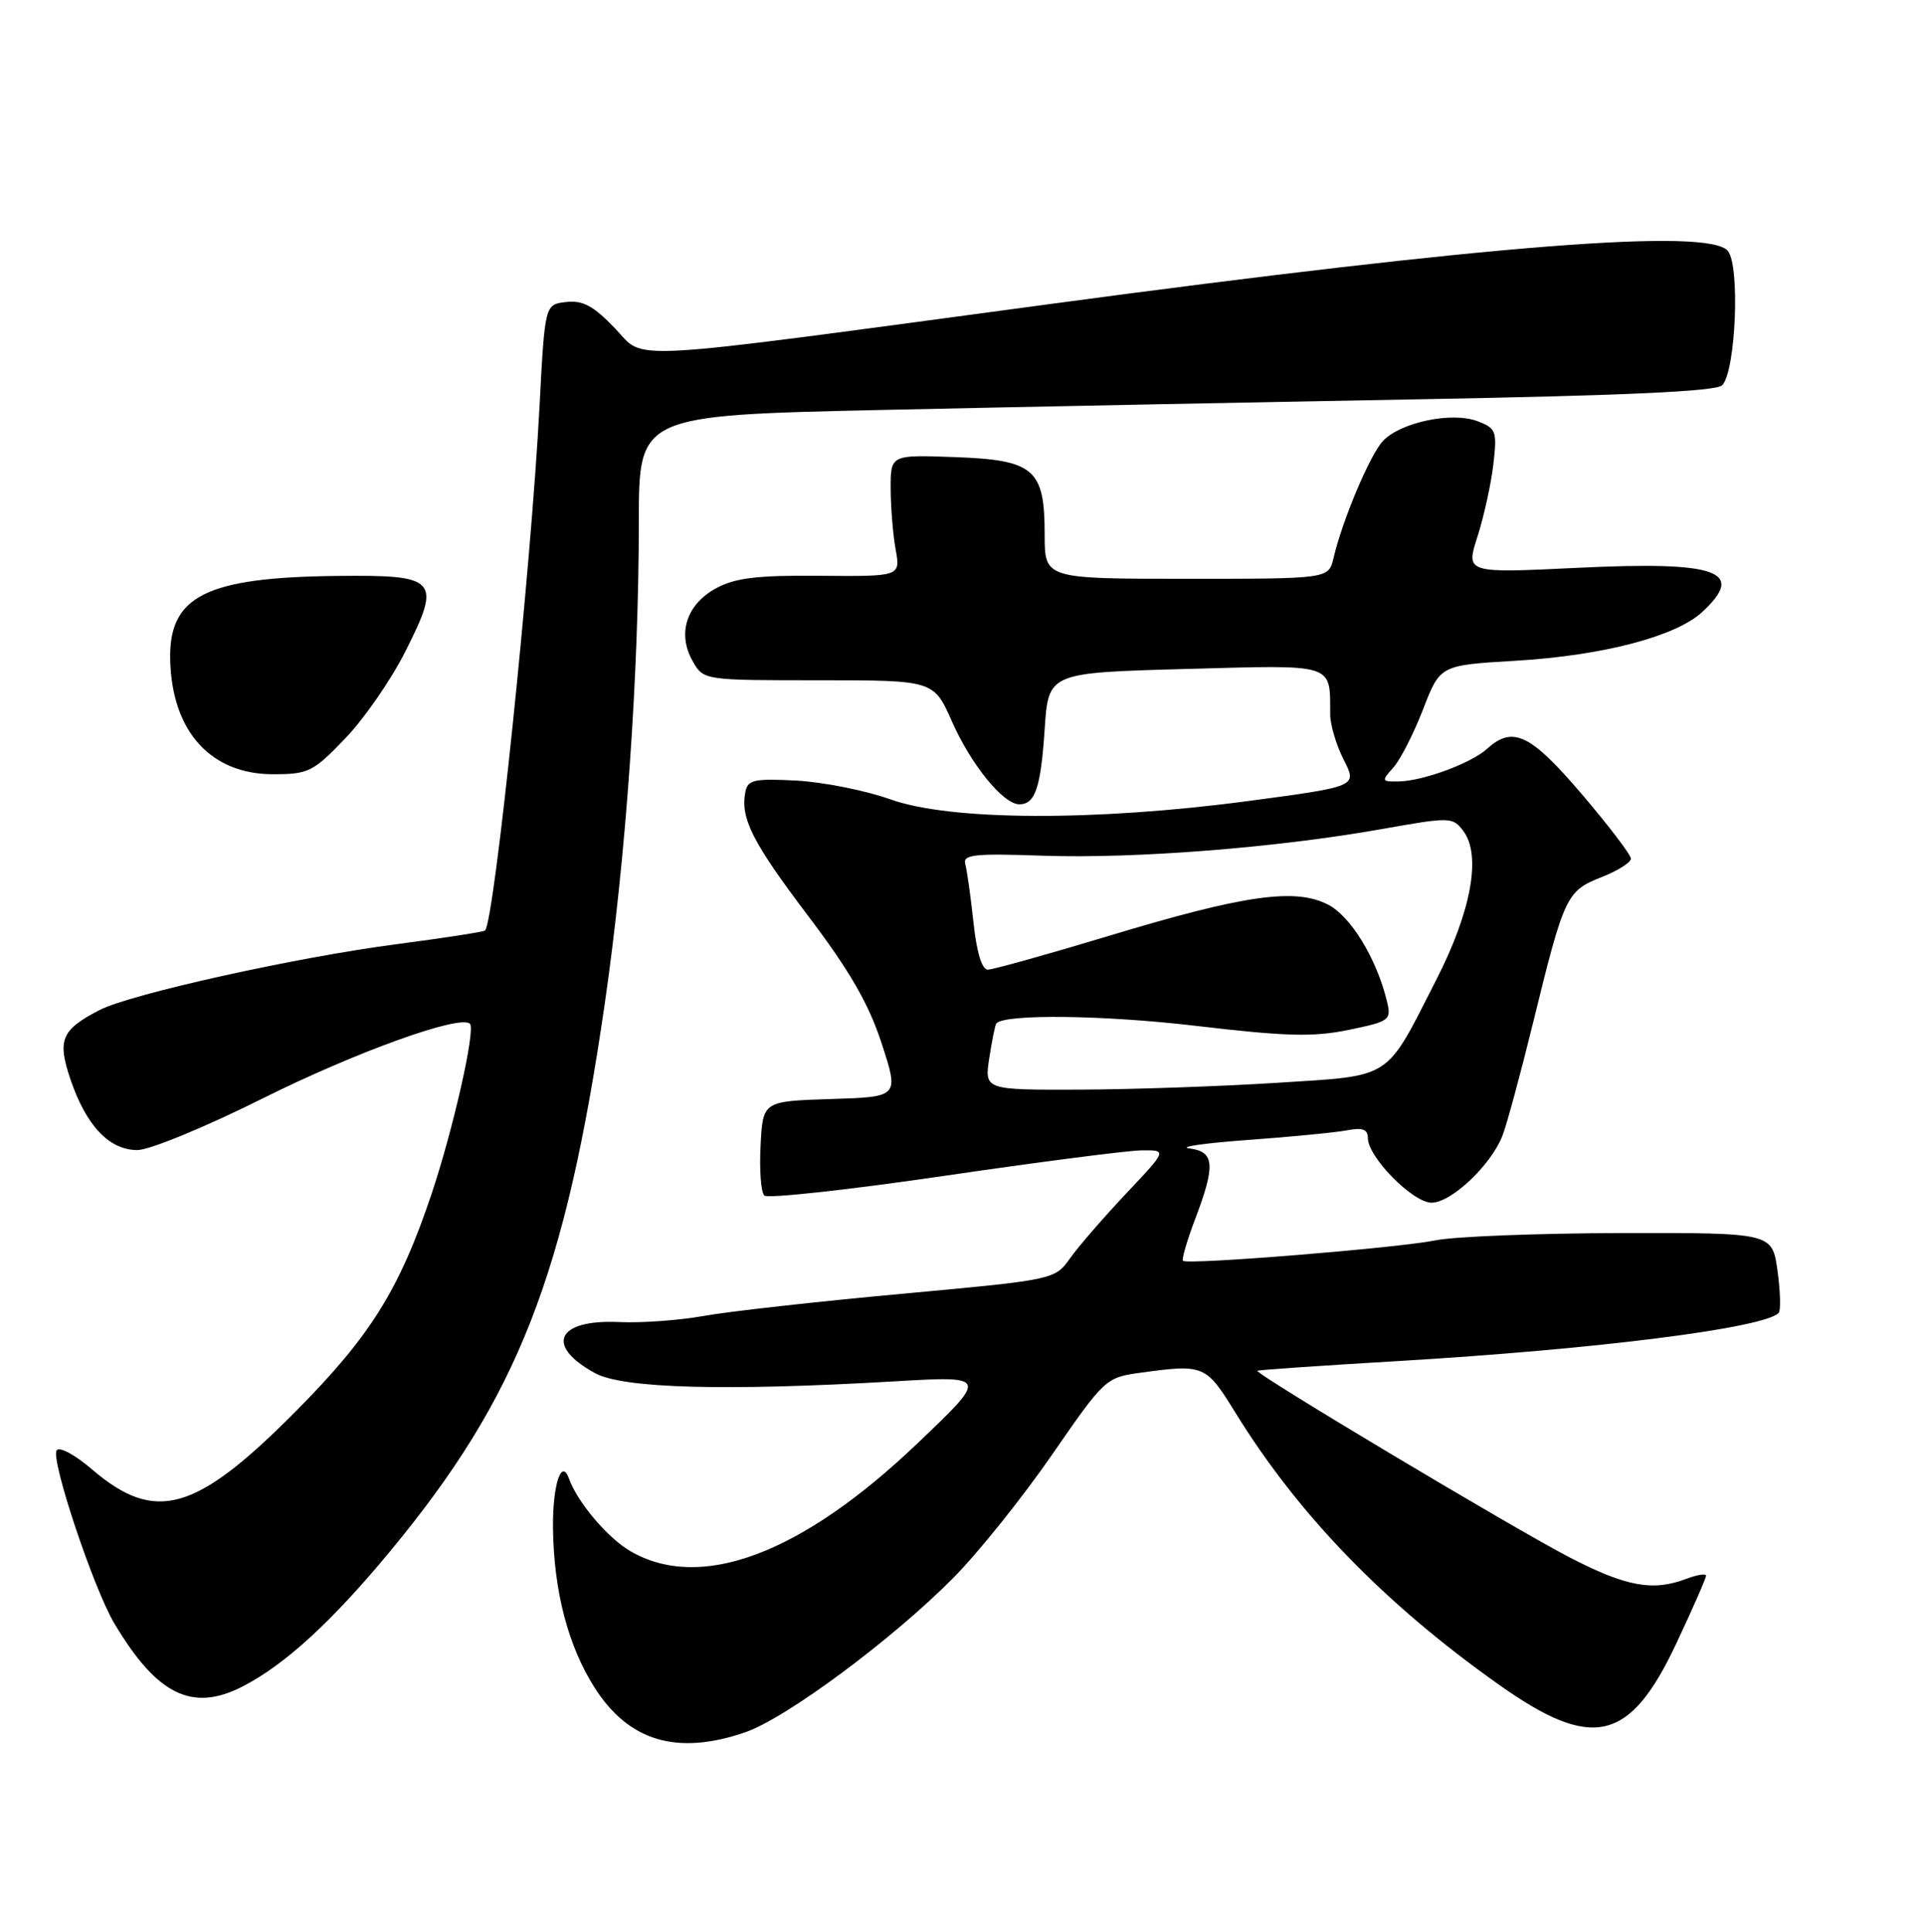 <?xml version="1.0" encoding="UTF-8" standalone="no"?>
<!DOCTYPE svg PUBLIC "-//W3C//DTD SVG 1.1//EN" "http://www.w3.org/Graphics/SVG/1.1/DTD/svg11.dtd" >
<svg xmlns="http://www.w3.org/2000/svg" xmlns:xlink="http://www.w3.org/1999/xlink" version="1.1" viewBox="0 0 256 257">
 <g >
 <path fill="currentColor"
d=" M 99.09 230.48 C 104.55 228.63 118.69 218.14 126.82 209.94 C 130.14 206.59 136.05 199.22 139.96 193.56 C 146.94 183.45 147.15 183.25 151.67 182.63 C 160.22 181.46 160.44 181.55 164.40 187.97 C 172.77 201.53 184.18 213.31 199.38 224.08 C 211.92 232.98 216.87 231.82 223.10 218.52 C 225.25 213.95 227.00 209.95 227.00 209.63 C 227.00 209.31 225.85 209.49 224.43 210.02 C 219.93 211.74 216.39 211.09 208.85 207.19 C 201.41 203.34 166.93 182.74 167.30 182.36 C 167.41 182.25 175.83 181.67 186.00 181.07 C 212.32 179.51 234.64 176.70 236.66 174.67 C 236.96 174.37 236.89 171.85 236.51 169.06 C 235.81 164.00 235.81 164.00 215.66 164.04 C 204.57 164.07 193.47 164.50 191.00 165.01 C 186.08 166.02 157.96 168.30 157.40 167.73 C 157.21 167.54 157.94 165.04 159.02 162.18 C 161.76 154.98 161.61 153.21 158.25 152.78 C 156.74 152.59 160.22 152.08 166.00 151.66 C 171.78 151.24 177.74 150.66 179.25 150.37 C 181.29 149.98 182.00 150.24 182.00 151.39 C 182.00 153.93 187.98 160.00 190.48 160.00 C 193.09 160.00 198.35 155.04 199.89 151.14 C 200.47 149.69 202.31 142.88 204.00 136.00 C 208.12 119.18 208.43 118.53 213.07 116.70 C 215.23 115.86 217.00 114.74 217.00 114.23 C 217.00 113.72 214.06 109.86 210.47 105.65 C 203.65 97.66 201.29 96.52 197.89 99.60 C 195.75 101.54 189.37 103.90 186.10 103.96 C 183.81 104.00 183.78 103.90 185.37 102.14 C 186.30 101.12 188.08 97.63 189.34 94.39 C 191.61 88.50 191.61 88.50 201.56 87.91 C 213.21 87.23 222.97 84.68 226.49 81.42 C 232.36 75.98 228.58 74.64 209.91 75.54 C 195.02 76.26 195.02 76.26 196.59 71.38 C 197.45 68.69 198.40 64.37 198.70 61.77 C 199.21 57.35 199.08 56.98 196.58 56.03 C 193.18 54.74 186.33 56.18 184.00 58.68 C 182.27 60.52 178.61 69.21 177.43 74.25 C 176.78 77.00 176.78 77.00 157.89 77.00 C 139.00 77.00 139.00 77.00 139.00 71.11 C 139.00 62.38 137.61 61.19 127.00 60.81 C 118.50 60.50 118.50 60.50 118.51 65.00 C 118.52 67.47 118.81 71.12 119.17 73.09 C 119.82 76.69 119.82 76.69 109.16 76.60 C 100.73 76.52 97.82 76.88 95.26 78.27 C 91.34 80.41 90.09 84.29 92.15 87.93 C 93.60 90.50 93.60 90.50 108.92 90.50 C 124.24 90.50 124.24 90.50 126.67 96.00 C 129.22 101.75 133.49 107.00 135.63 107.00 C 137.74 107.00 138.48 104.81 139.00 97.00 C 139.50 89.50 139.50 89.50 157.70 89.00 C 177.83 88.45 176.95 88.17 176.99 95.04 C 176.99 96.43 177.81 99.16 178.80 101.10 C 180.60 104.63 180.60 104.63 166.05 106.57 C 145.64 109.28 126.44 109.19 118.50 106.35 C 115.20 105.17 109.58 104.05 106.02 103.85 C 100.38 103.55 99.49 103.74 99.18 105.33 C 98.49 108.85 100.08 112.00 107.50 121.81 C 113.07 129.17 115.58 133.52 117.31 138.81 C 119.63 145.93 119.63 145.93 110.56 146.21 C 101.50 146.50 101.50 146.50 101.20 152.40 C 101.03 155.64 101.25 158.63 101.70 159.05 C 102.14 159.47 112.85 158.30 125.50 156.45 C 138.15 154.60 150.03 153.06 151.90 153.04 C 155.30 153.00 155.30 153.00 149.87 158.75 C 146.89 161.91 143.52 165.79 142.39 167.38 C 140.34 170.25 140.34 170.25 119.92 172.13 C 108.69 173.16 96.86 174.48 93.62 175.07 C 90.39 175.65 85.32 176.02 82.36 175.88 C 74.08 175.50 72.45 179.02 79.20 182.69 C 82.93 184.71 96.52 185.08 119.00 183.77 C 131.50 183.04 131.50 183.04 122.00 192.09 C 106.57 206.79 93.18 211.79 83.84 206.34 C 80.83 204.58 76.83 199.84 75.70 196.70 C 74.70 193.90 73.51 197.63 73.58 203.33 C 73.69 211.68 75.58 218.95 79.10 224.49 C 83.63 231.64 90.06 233.56 99.09 230.48 Z  M 32.30 224.35 C 37.93 221.45 44.16 215.74 51.93 206.35 C 68.90 185.85 75.22 169.71 80.47 133.50 C 83.28 114.11 84.99 89.95 85.00 69.38 C 85.00 55.26 85.00 55.26 117.25 54.54 C 134.99 54.15 167.16 53.51 188.74 53.12 C 216.20 52.62 228.33 52.07 229.14 51.26 C 230.95 49.45 231.55 35.37 229.90 33.38 C 227.35 30.30 198.46 32.56 140.00 40.41 C 81.50 48.27 85.99 48.02 81.83 43.68 C 78.98 40.70 77.54 39.92 75.33 40.18 C 72.50 40.50 72.50 40.50 71.79 54.00 C 70.67 75.52 65.78 122.55 64.54 123.79 C 64.36 123.97 59.10 124.78 52.86 125.60 C 39.51 127.33 17.37 132.24 13.25 134.37 C 8.14 137.01 7.59 138.34 9.40 143.67 C 11.49 149.78 14.54 153.00 18.28 153.00 C 19.89 153.00 27.32 149.94 34.85 146.18 C 47.26 139.98 61.26 134.93 62.53 136.20 C 63.30 136.97 60.30 150.25 57.42 158.84 C 53.14 171.58 49.29 177.75 39.34 187.77 C 26.04 201.17 20.67 202.69 12.23 195.47 C 9.95 193.51 7.87 192.40 7.53 192.96 C 6.74 194.23 12.45 211.34 15.21 215.97 C 20.89 225.50 25.59 227.81 32.30 224.35 Z  M 45.93 98.24 C 48.45 95.63 52.05 90.41 53.94 86.66 C 58.78 77.06 58.24 76.47 44.87 76.62 C 27.29 76.81 22.38 79.32 22.65 87.95 C 22.93 97.35 28.07 103.00 36.32 103.00 C 41.04 103.00 41.67 102.69 45.93 98.24 Z  M 131.63 140.75 C 131.99 138.41 132.41 136.35 132.56 136.16 C 133.63 134.87 146.91 135.03 159.17 136.48 C 171.14 137.89 174.76 137.98 179.46 137.01 C 184.95 135.87 185.15 135.72 184.53 133.16 C 183.16 127.53 179.74 121.91 176.71 120.35 C 172.35 118.09 165.54 119.06 147.59 124.49 C 139.38 126.97 132.11 129.00 131.43 129.00 C 130.65 129.00 129.95 126.69 129.53 122.75 C 129.16 119.31 128.67 115.82 128.44 114.98 C 128.07 113.68 129.53 113.52 138.83 113.84 C 151.04 114.26 169.94 112.77 183.88 110.29 C 193.01 108.67 193.29 108.68 194.71 110.56 C 197.12 113.79 195.78 121.20 191.11 130.34 C 184.23 143.83 185.44 143.05 169.93 144.05 C 162.54 144.52 150.76 144.93 143.74 144.96 C 130.98 145.00 130.98 145.00 131.63 140.75 Z "/>
</g>
</svg>